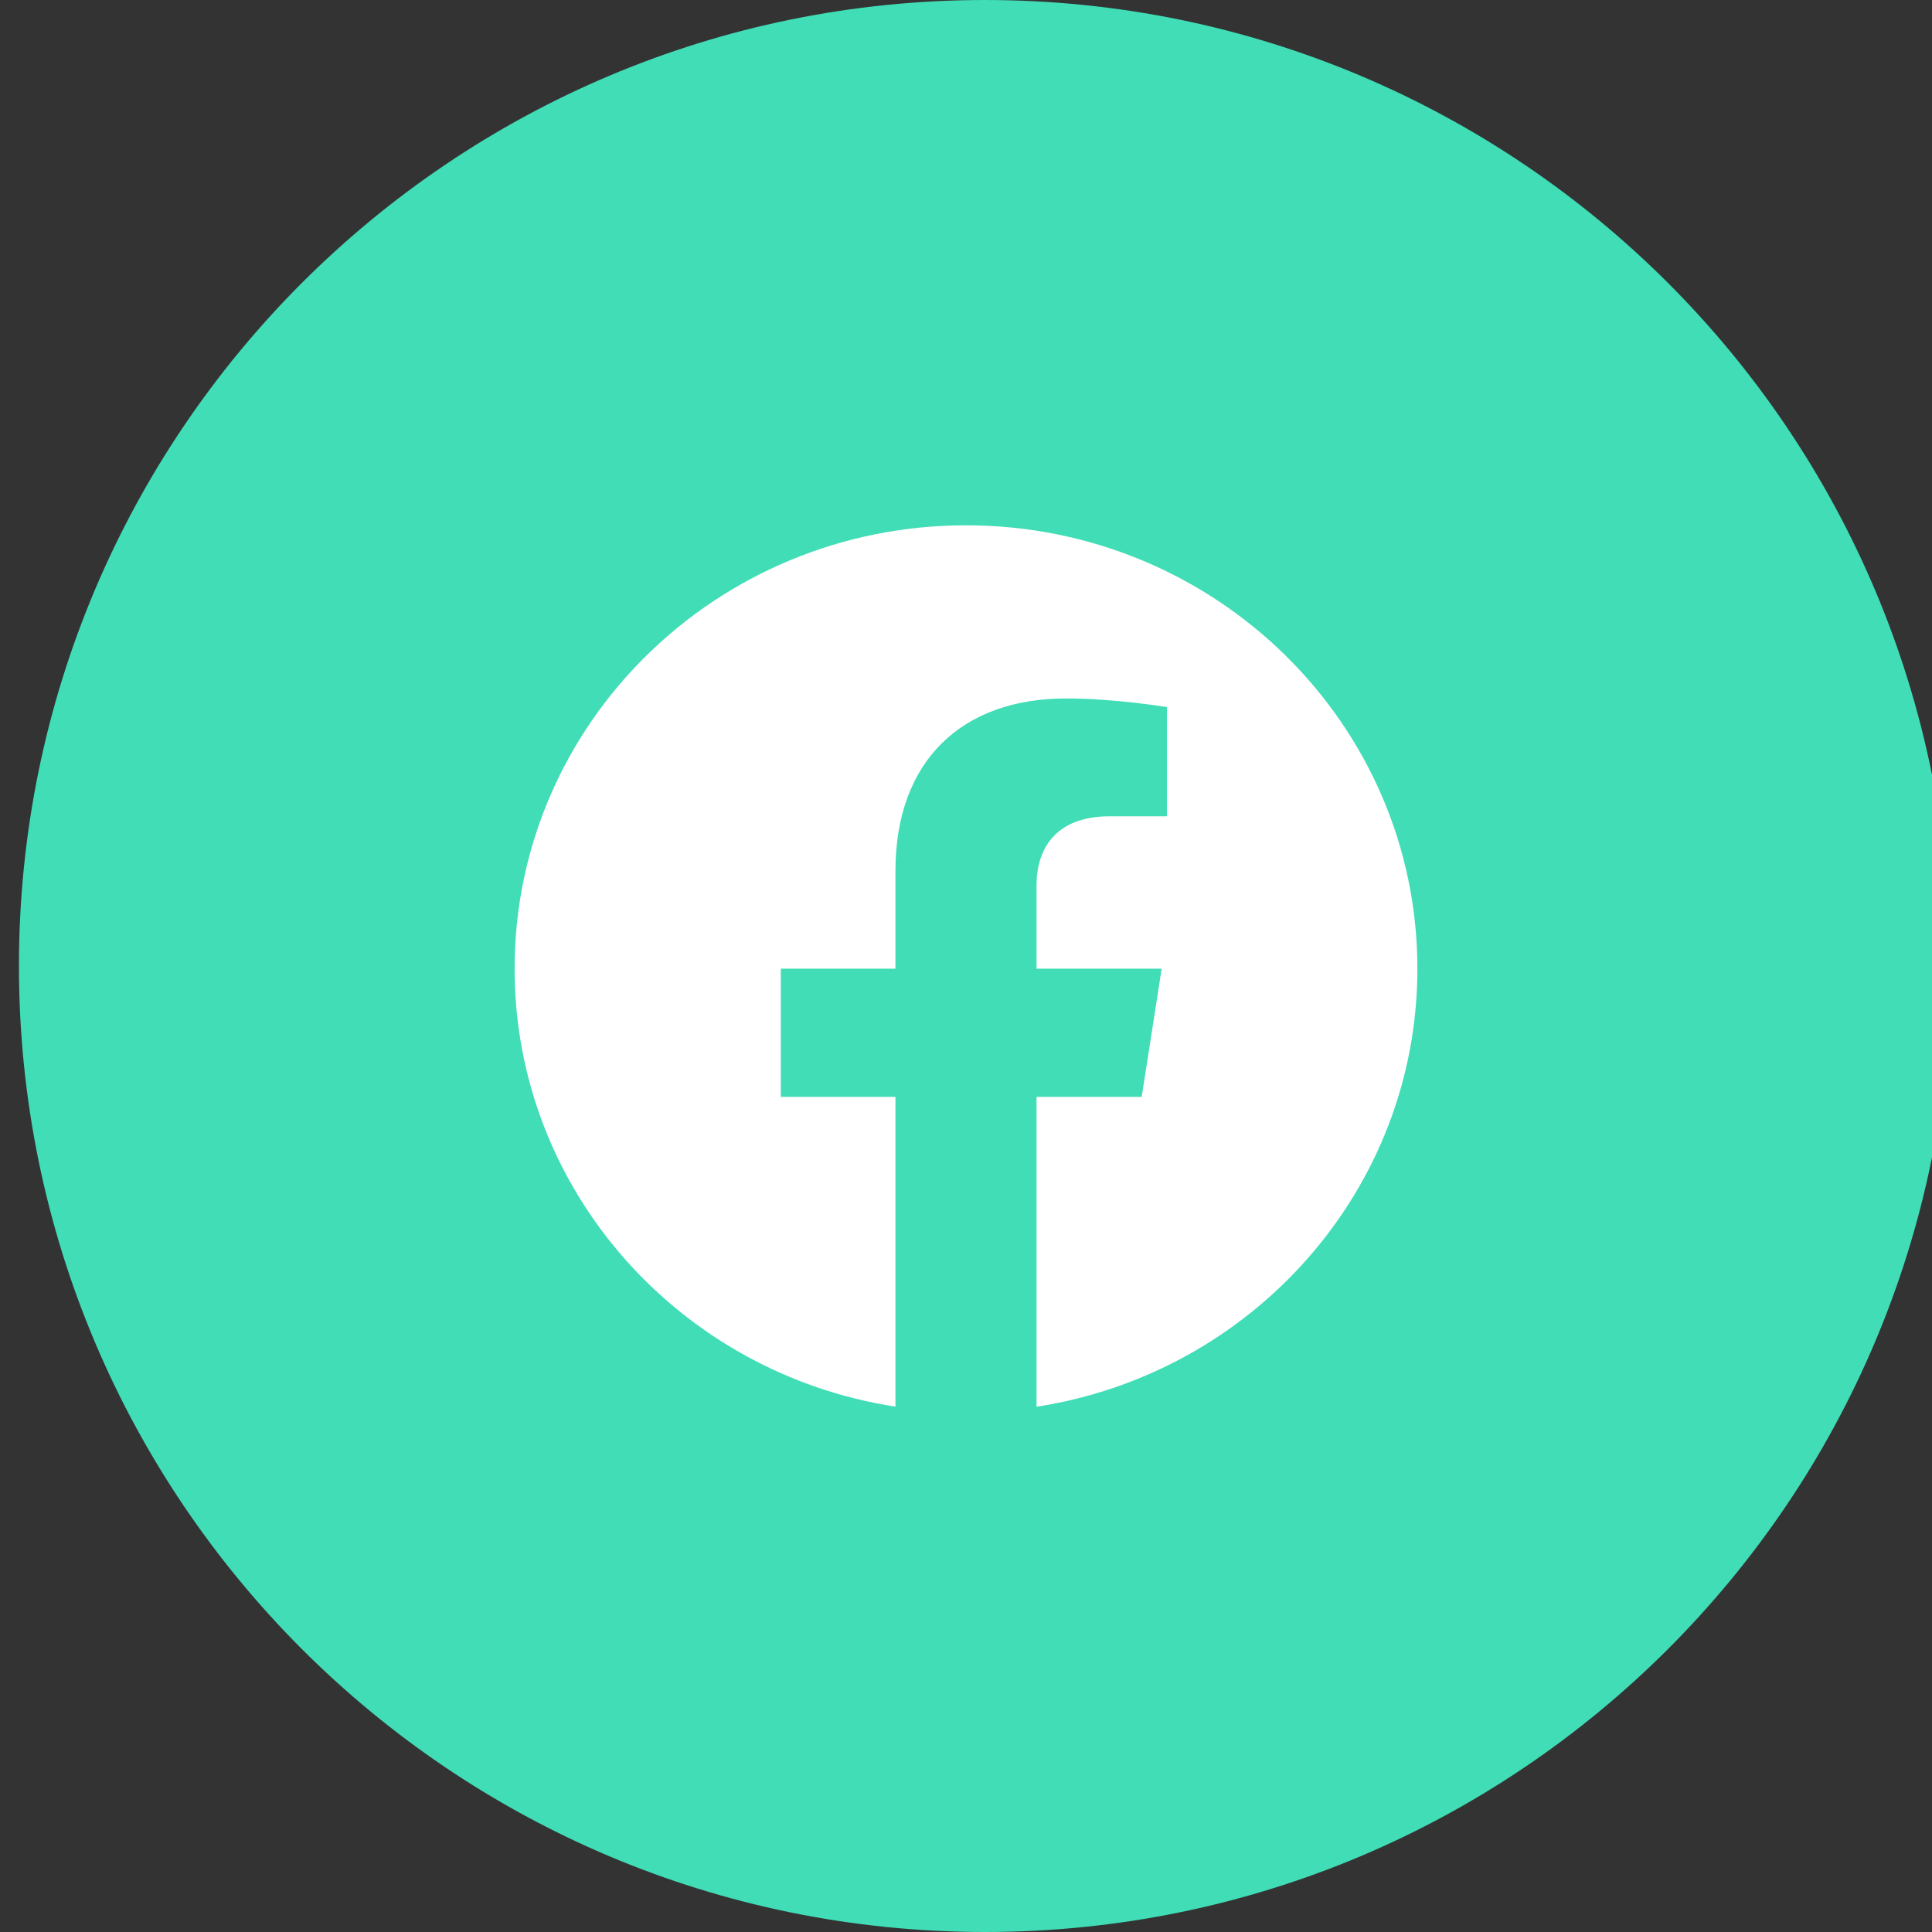 <svg width="50" height="50" viewBox="0 0 50 50" fill="none" xmlns="http://www.w3.org/2000/svg">
<rect x="0" y="0" width="50" height="50" fill="#333333" stroke="none"/>
<g clip-path="url(#clip0_3251_1257)">
<path d="M50.49 25C50.49 11.193 39.297 0 25.49 0C11.683 0 0.49 11.193 0.49 25C0.49 38.807 11.683 50 25.49 50C39.297 50 50.49 38.807 50.49 25Z" fill="#40DDB6"/>
<path fill-rule="evenodd" clip-rule="evenodd" d="M36.682 25.069C36.682 18.732 31.451 13.595 25 13.595C18.549 13.595 13.318 18.732 13.318 25.069C13.318 30.796 17.589 35.543 23.174 36.404V28.387H20.207V25.069H23.174V22.541C23.174 19.666 24.919 18.076 27.587 18.076C28.865 18.076 30.202 18.3 30.202 18.3V21.125H28.729C27.278 21.125 26.825 22.009 26.825 22.917V25.069H30.064L29.547 28.387H26.825V36.406C32.41 35.544 36.682 30.797 36.682 25.069Z" fill="white"/>
</g>
<defs>
<clipPath id="clip0_3251_1257">
<rect width="50" height="50" fill="white"/>
</clipPath>
</defs>
</svg>
